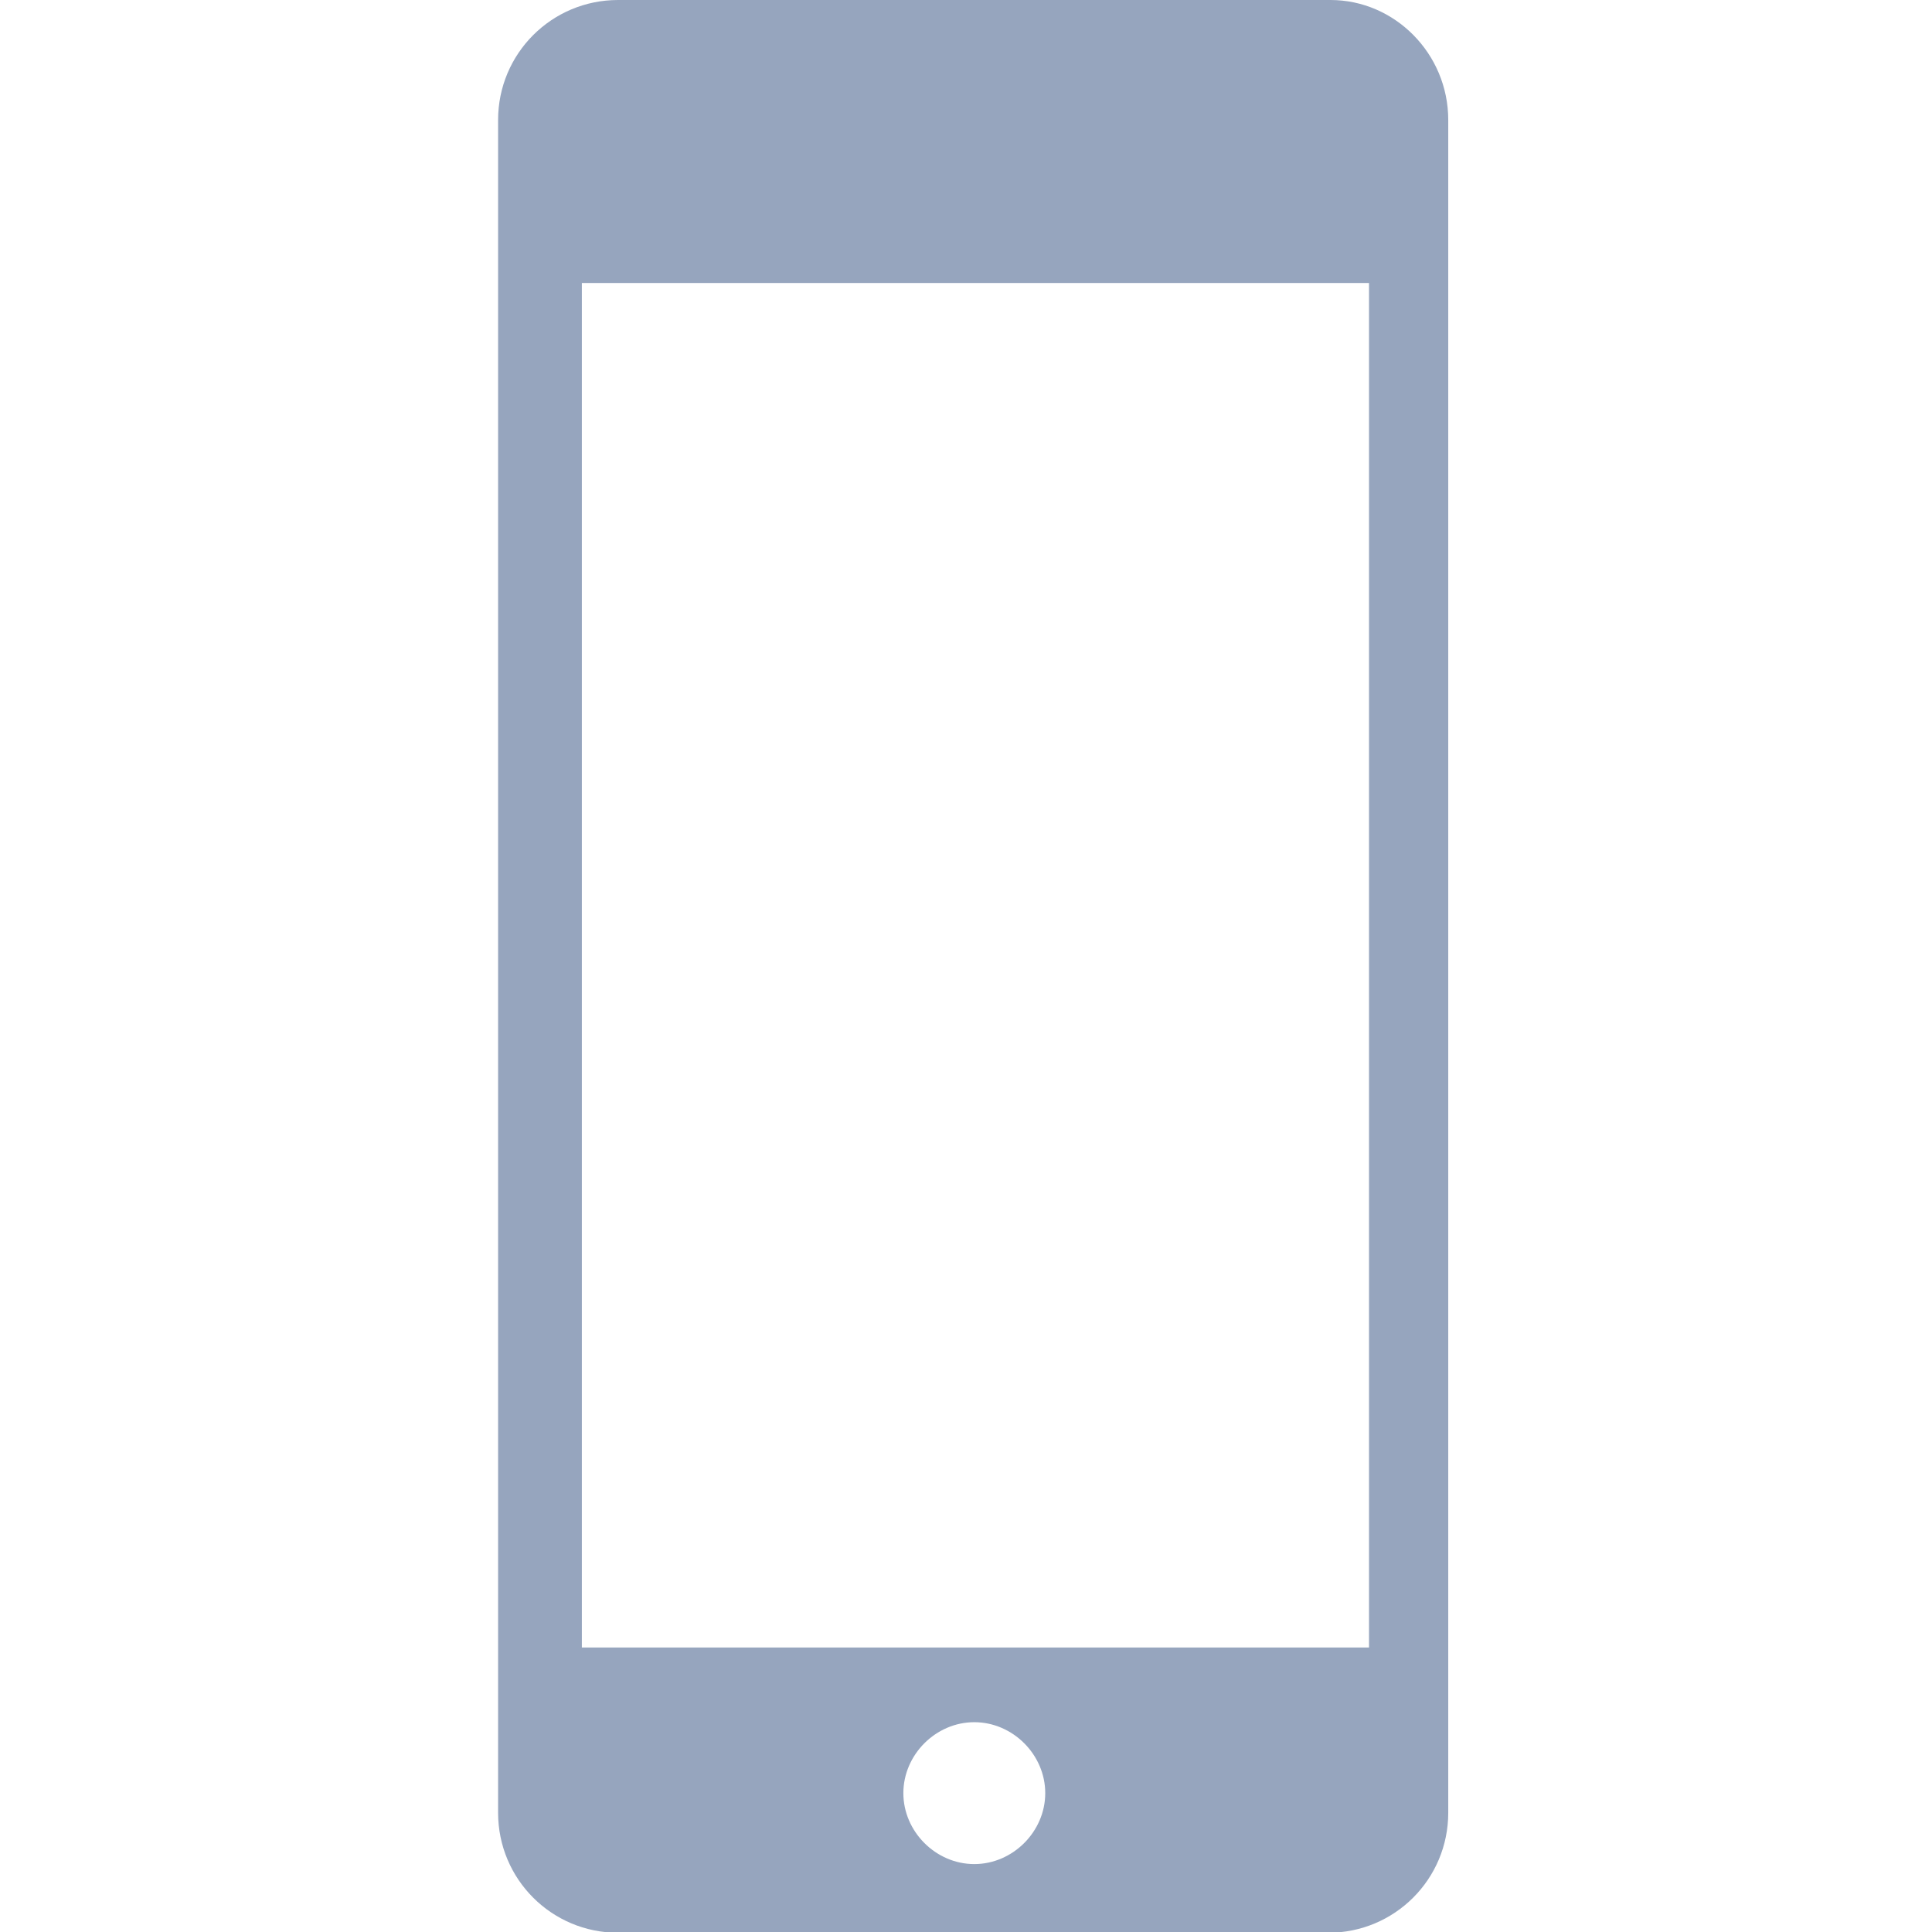 <!DOCTYPE svg PUBLIC "-//W3C//DTD SVG 1.1//EN" "http://www.w3.org/Graphics/SVG/1.1/DTD/svg11.dtd">
<!-- Uploaded to: SVG Repo, www.svgrepo.com, Transformed by: SVG Repo Mixer Tools -->
<svg fill="#96A5BE" height="800px" width="800px" version="1.2" baseProfile="tiny" id="Layer_1" xmlns="http://www.w3.org/2000/svg" xmlns:xlink="http://www.w3.org/1999/xlink" viewBox="0 0 256 256" xml:space="preserve">
<g id="SVGRepo_bgCarrier" stroke-width="0"/>
<g id="SVGRepo_tracerCarrier" stroke-linecap="round" stroke-linejoin="round"/>
<g id="SVGRepo_iconCarrier"> <path id="XMLID_5_" d="M176.3,0H81.9C73.1,0,66,7.1,66,15.9v224.3c0,8.8,7.1,15.9,15.9,15.9H176c8.8,0,15.9-7.1,15.9-15.9V15.9 C191.9,7.1,184.8,0,176.3,0z M129.1,247c-5.1,0-9.4-4.3-9.4-9.4c0-5.1,4.3-9.4,9.4-9.4c5.1,0,9.4,4.3,9.4,9.4 C138.5,242.7,134.2,247,129.1,247z M181.1,218.3h-104V37.5h104.3v180.8H181.1z"/> </g>
</svg>